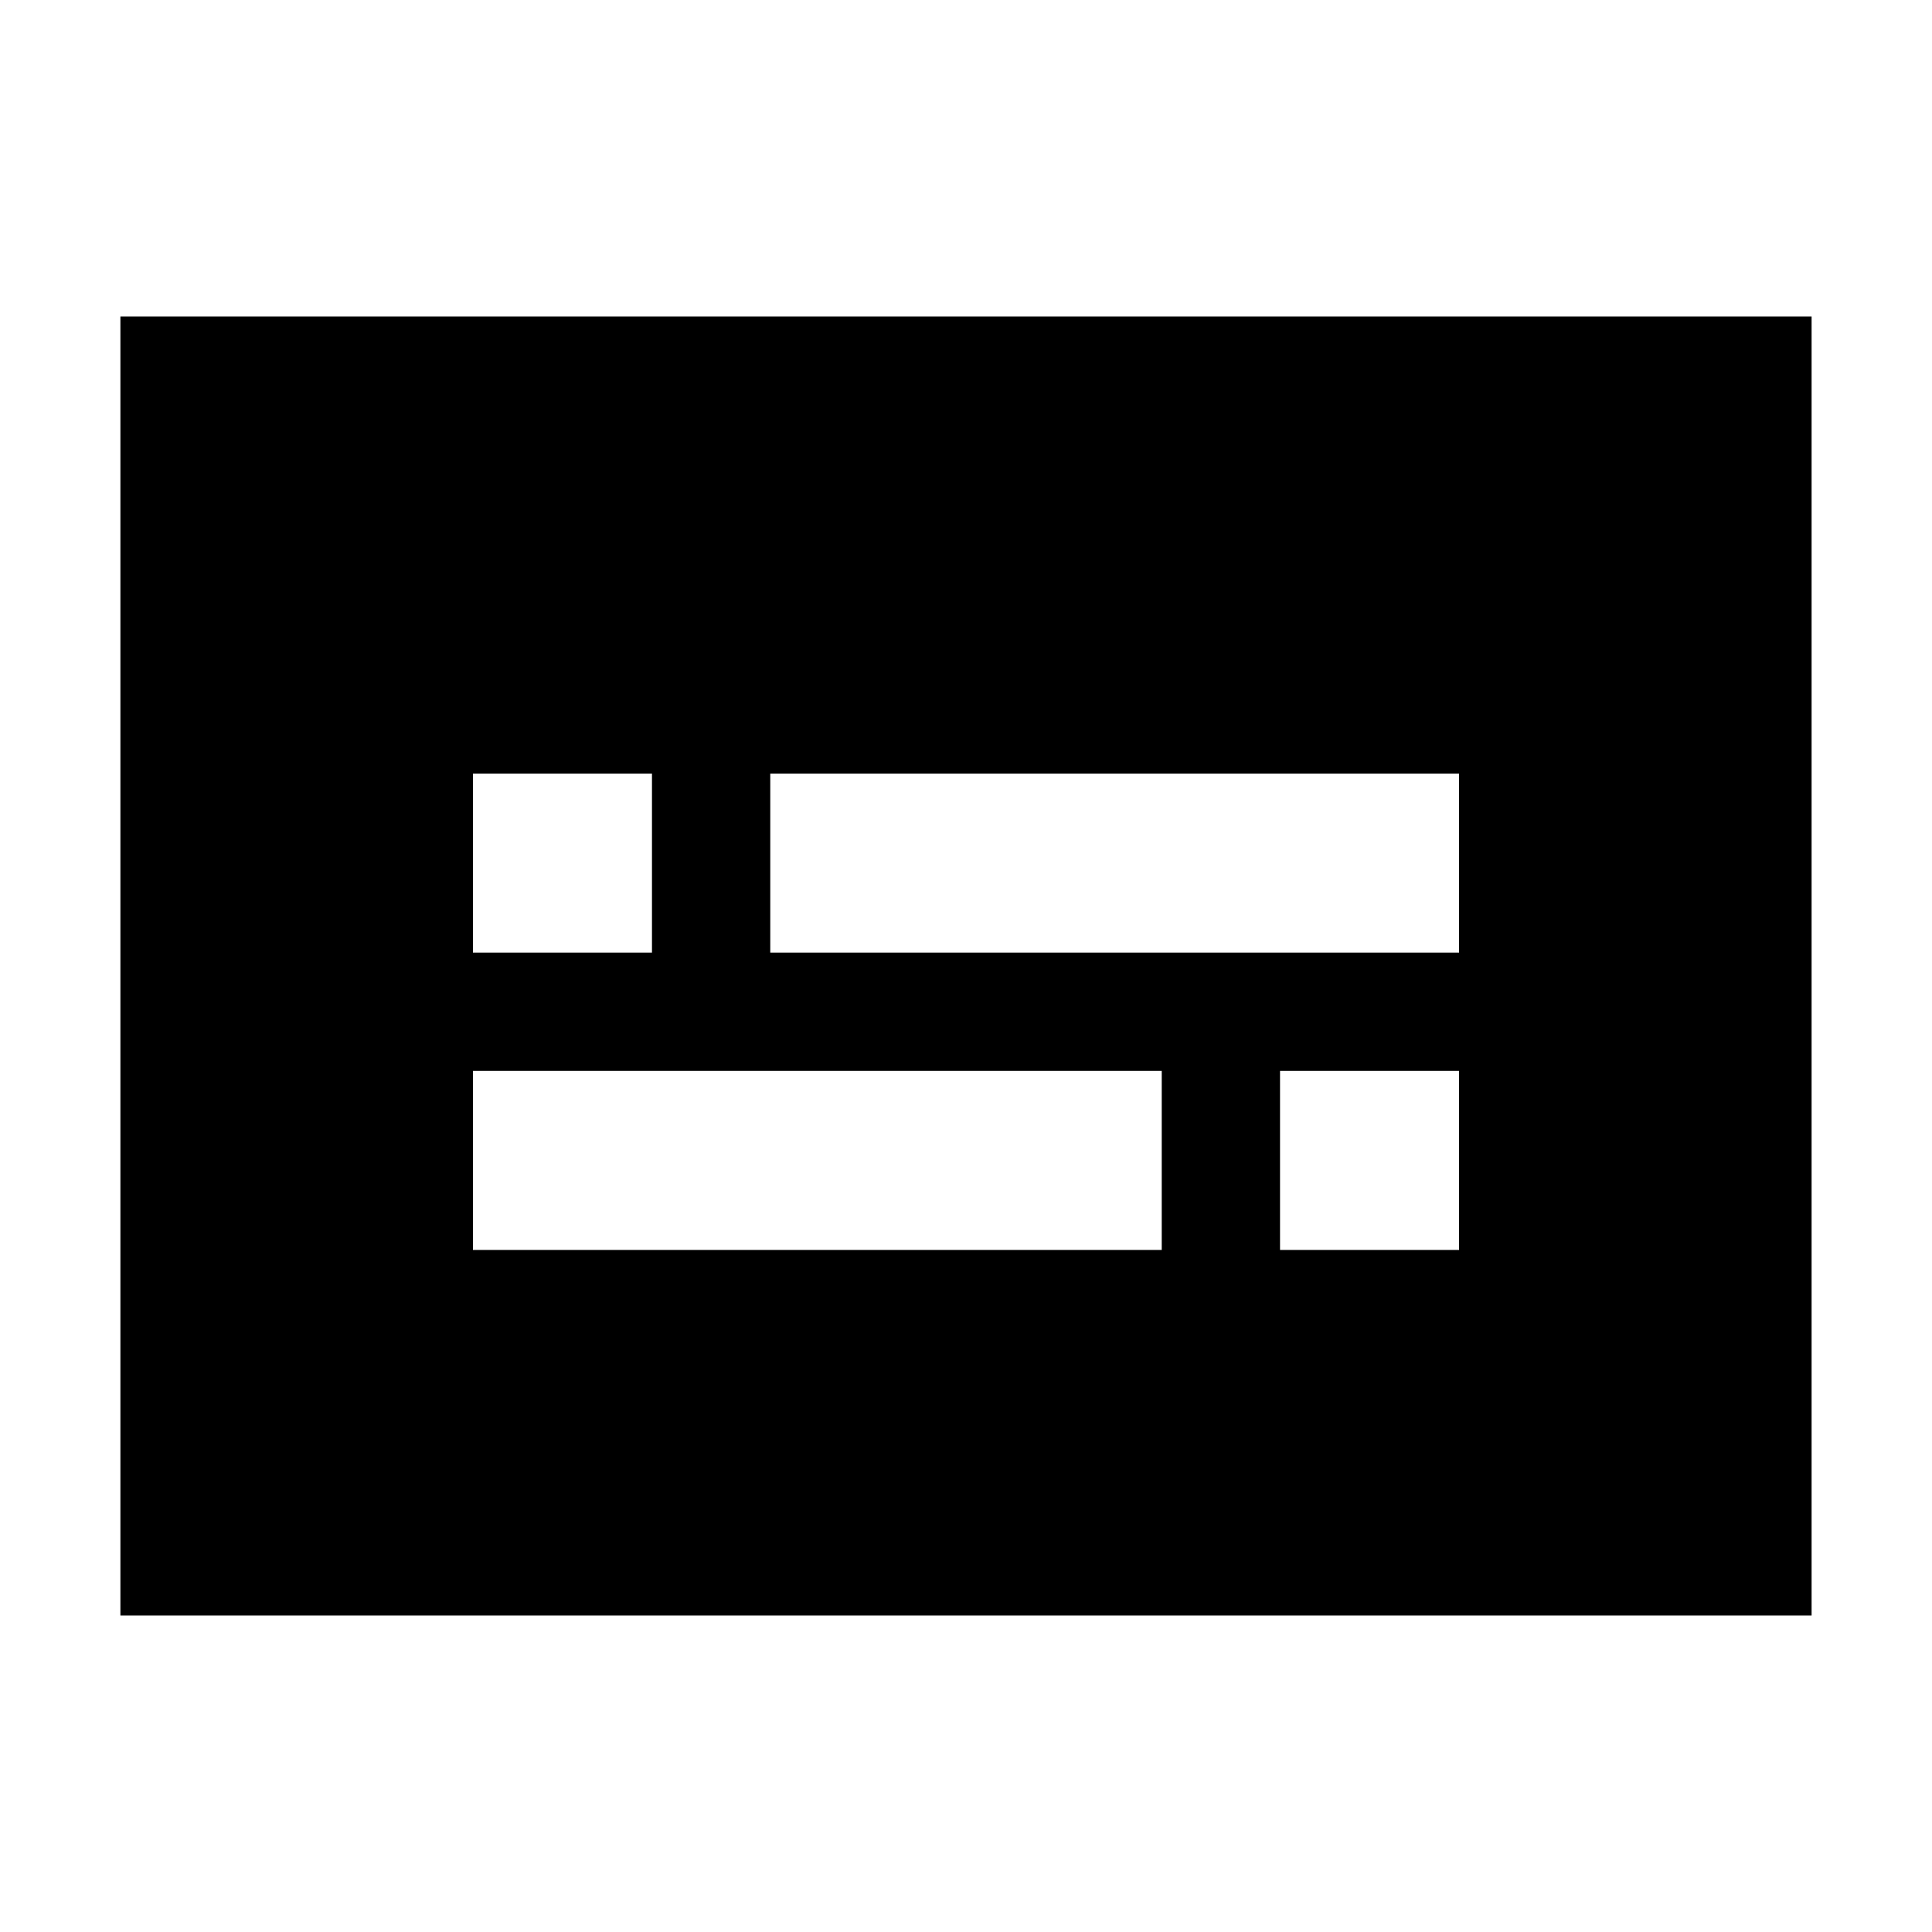 <svg xmlns="http://www.w3.org/2000/svg" height="20" viewBox="0 -960 960 960" width="20"><path d="M59.83-157.26v-645.48h840.34v645.48H59.83ZM235-338.91h342.26v-88.96H235v88.96Zm401.04 0H725v-88.96h-88.96v88.96ZM235-486.65h88.96v-88.96H235v88.96Zm147.74 0H725v-88.96H382.74v88.96Z"/></svg>